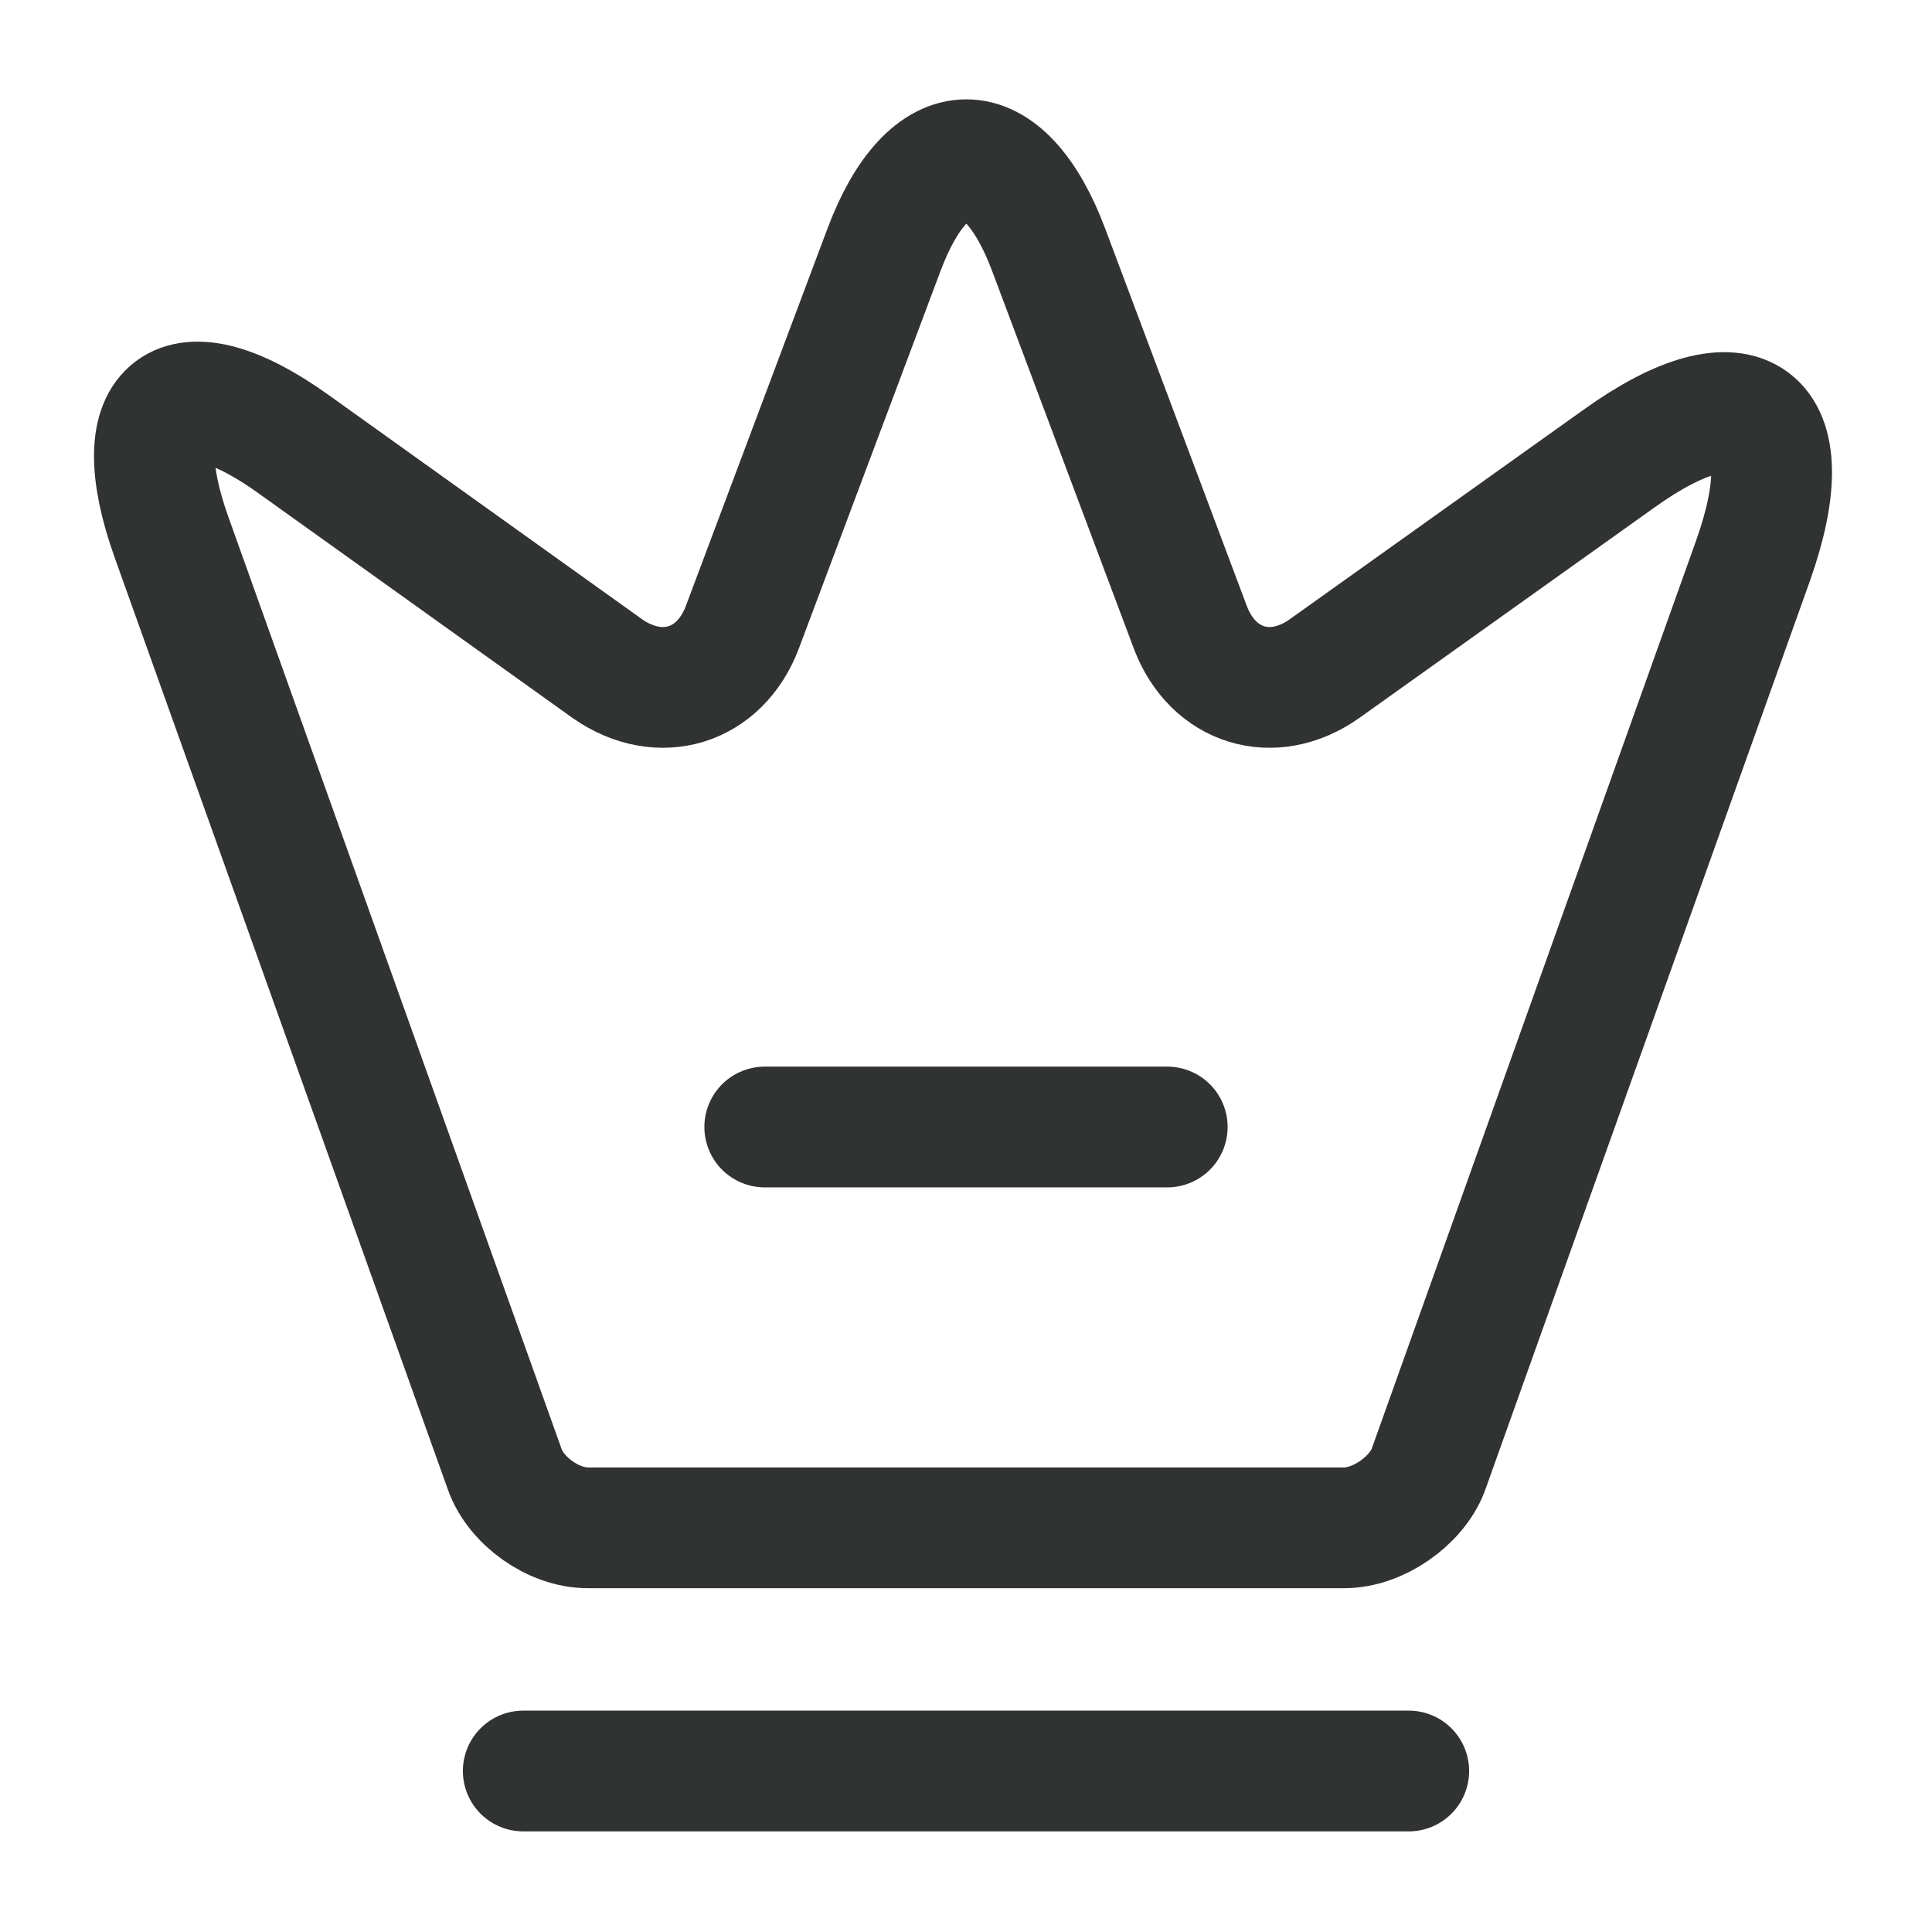 <svg width="24" height="24" viewBox="0 0 24 24" fill="none" xmlns="http://www.w3.org/2000/svg">
<path d="M16.699 18.979H7.299C6.879 18.979 6.409 18.649 6.269 18.249L2.129 6.669C1.539 5.009 2.229 4.499 3.649 5.519L7.549 8.309C8.199 8.759 8.939 8.529 9.219 7.799L10.979 3.109C11.539 1.609 12.469 1.609 13.029 3.109L14.789 7.799C15.069 8.529 15.809 8.759 16.449 8.309L20.109 5.699C21.669 4.579 22.419 5.149 21.779 6.959L17.739 18.269C17.589 18.649 17.119 18.979 16.699 18.979Z" stroke="#303331" stroke-width="1.5" stroke-linecap="round" stroke-linejoin="round"/>
<path d="M6.5 22H17.5" stroke="#303331" stroke-width="1.5" stroke-linecap="round" stroke-linejoin="round"/>
<path d="M9.5 14H14.5" stroke="#303331" stroke-width="1.5" stroke-linecap="round" stroke-linejoin="round"/>
</svg>
